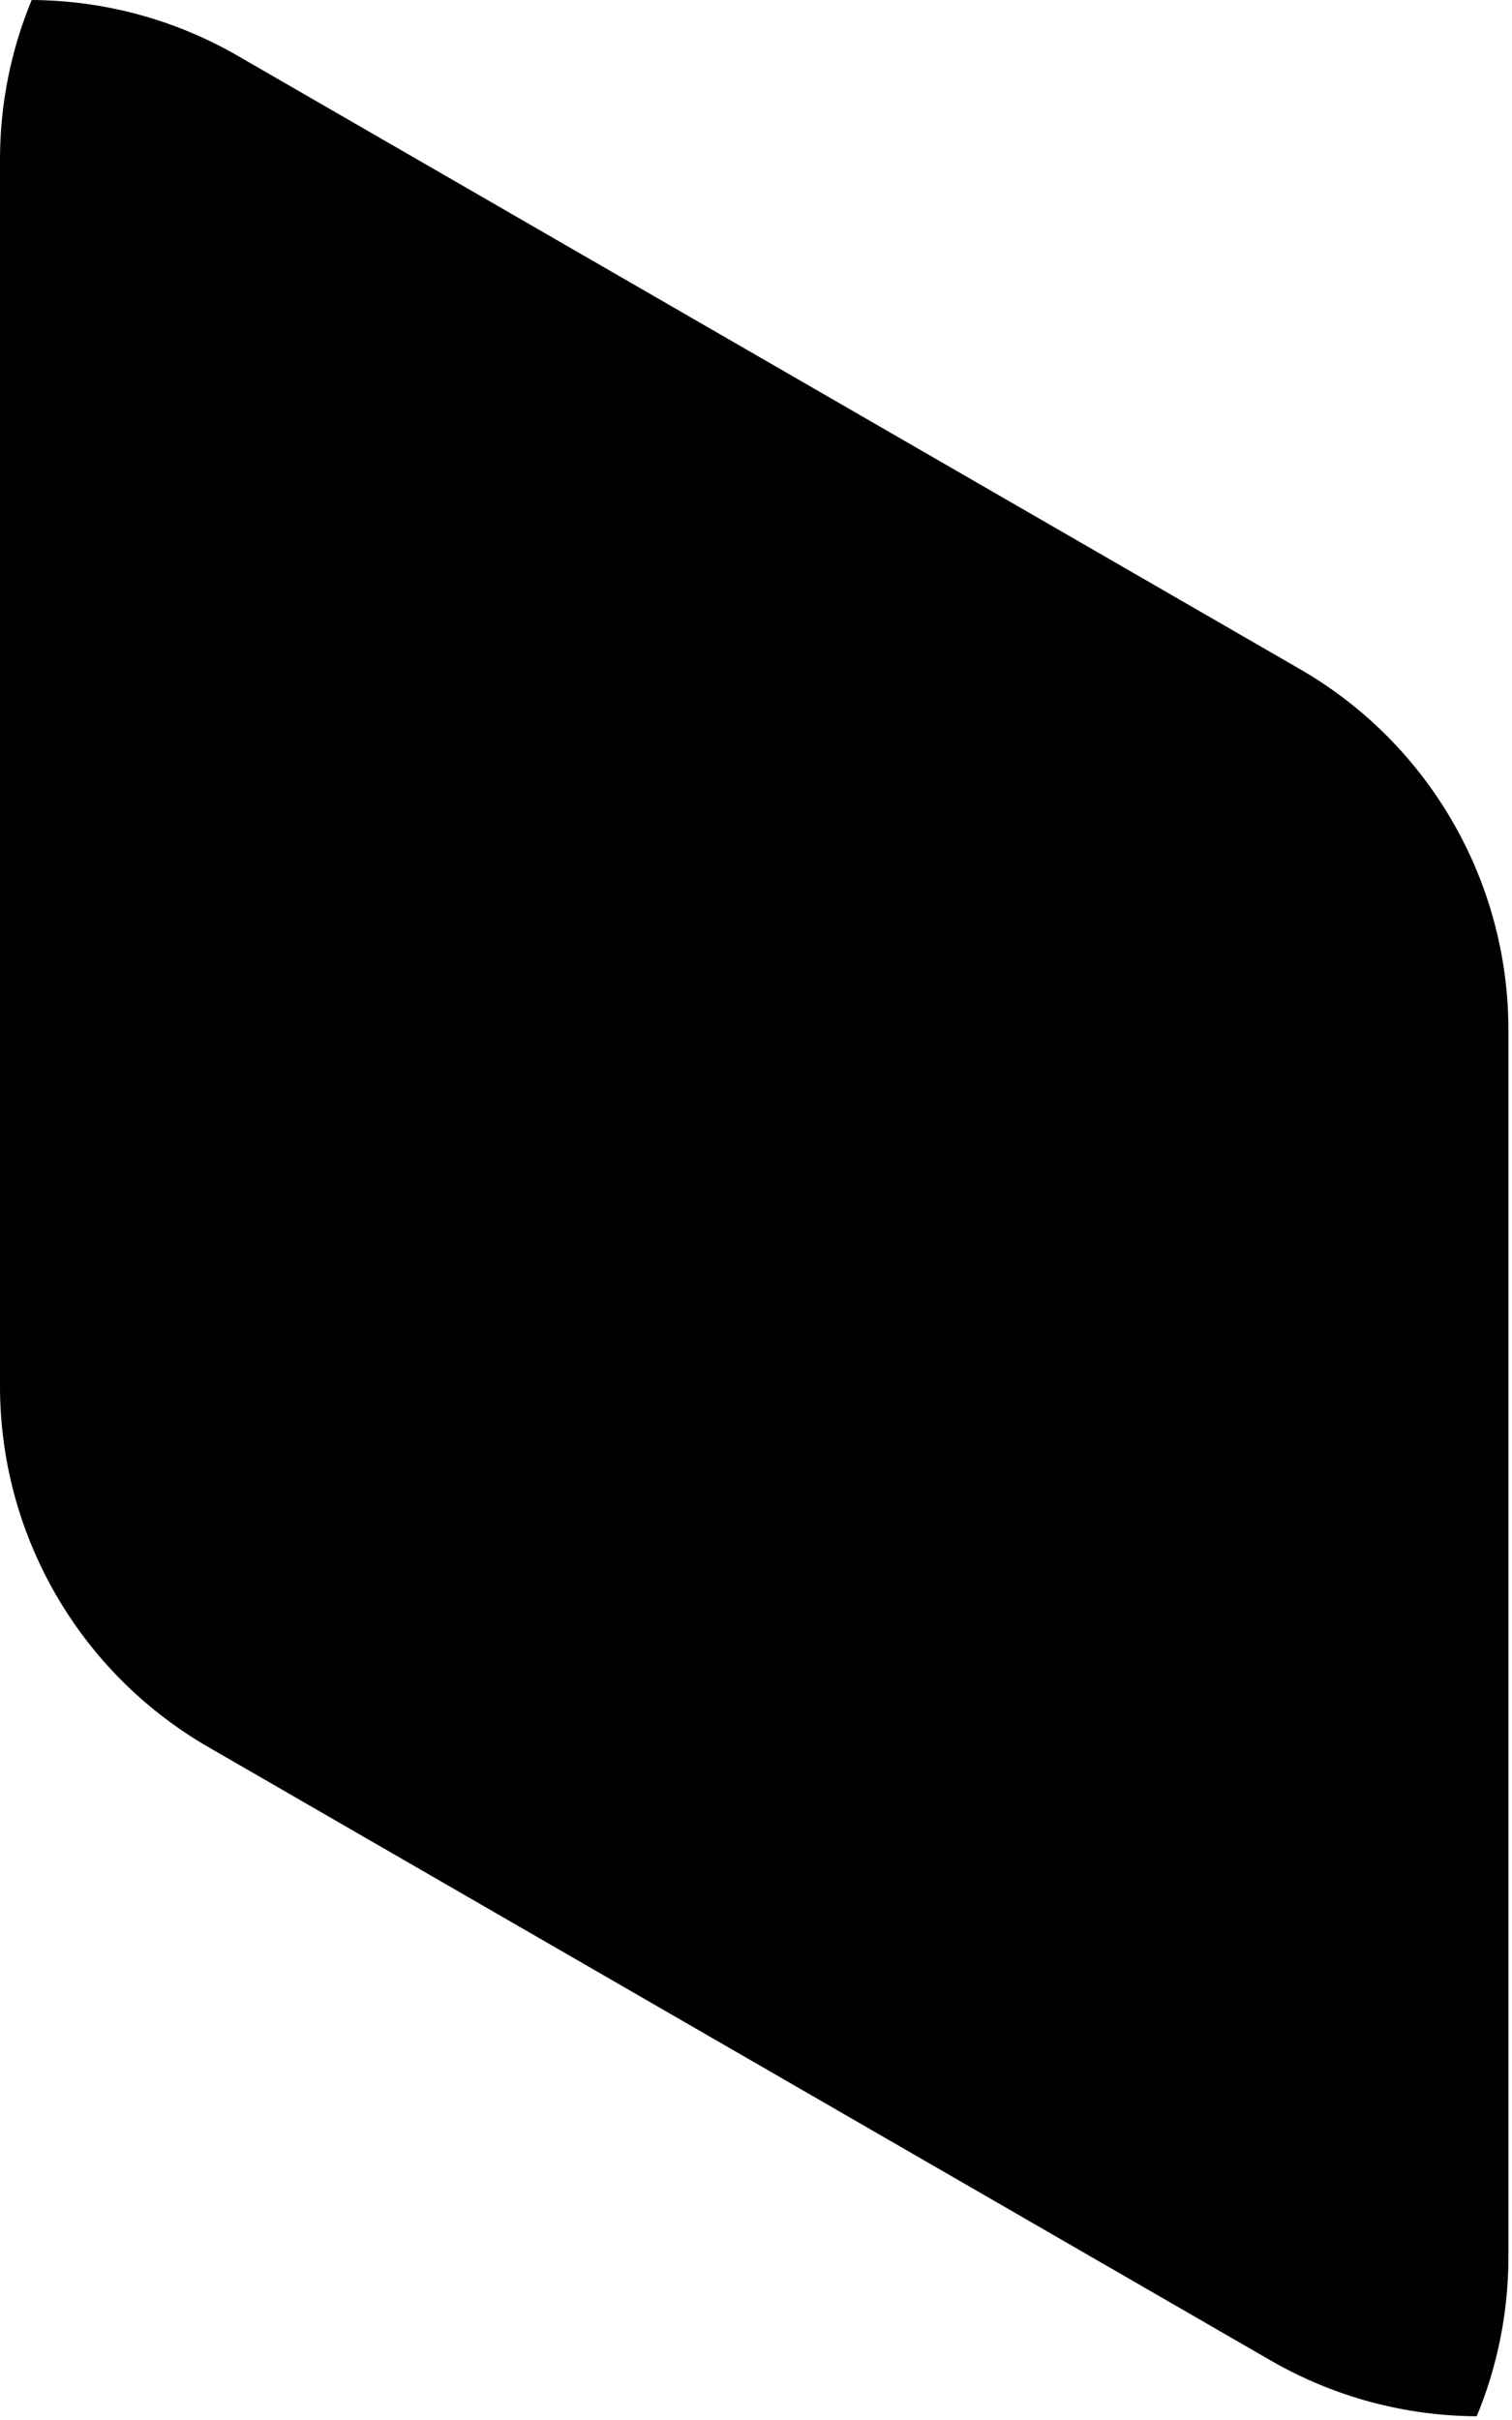 <svg width="363" height="581" viewBox="0 0 363 581" fill="none" xmlns="http://www.w3.org/2000/svg">
<path d="M7.609 0C2.662 11.943 0 24.913 0 38.262V332.791C0 368.518 19.06 401.53 50 419.394L305.07 566.659C320.38 575.498 337.447 579.96 354.532 580.052C359.479 568.109 362.141 555.14 362.141 541.791V247.262C362.141 211.535 343.081 178.522 312.141 160.659L57.07 13.394C41.761 4.555 24.694 0.092 7.609 0Z" fill="black" style="fill:black;fill-opacity:1;"/>
</svg>
